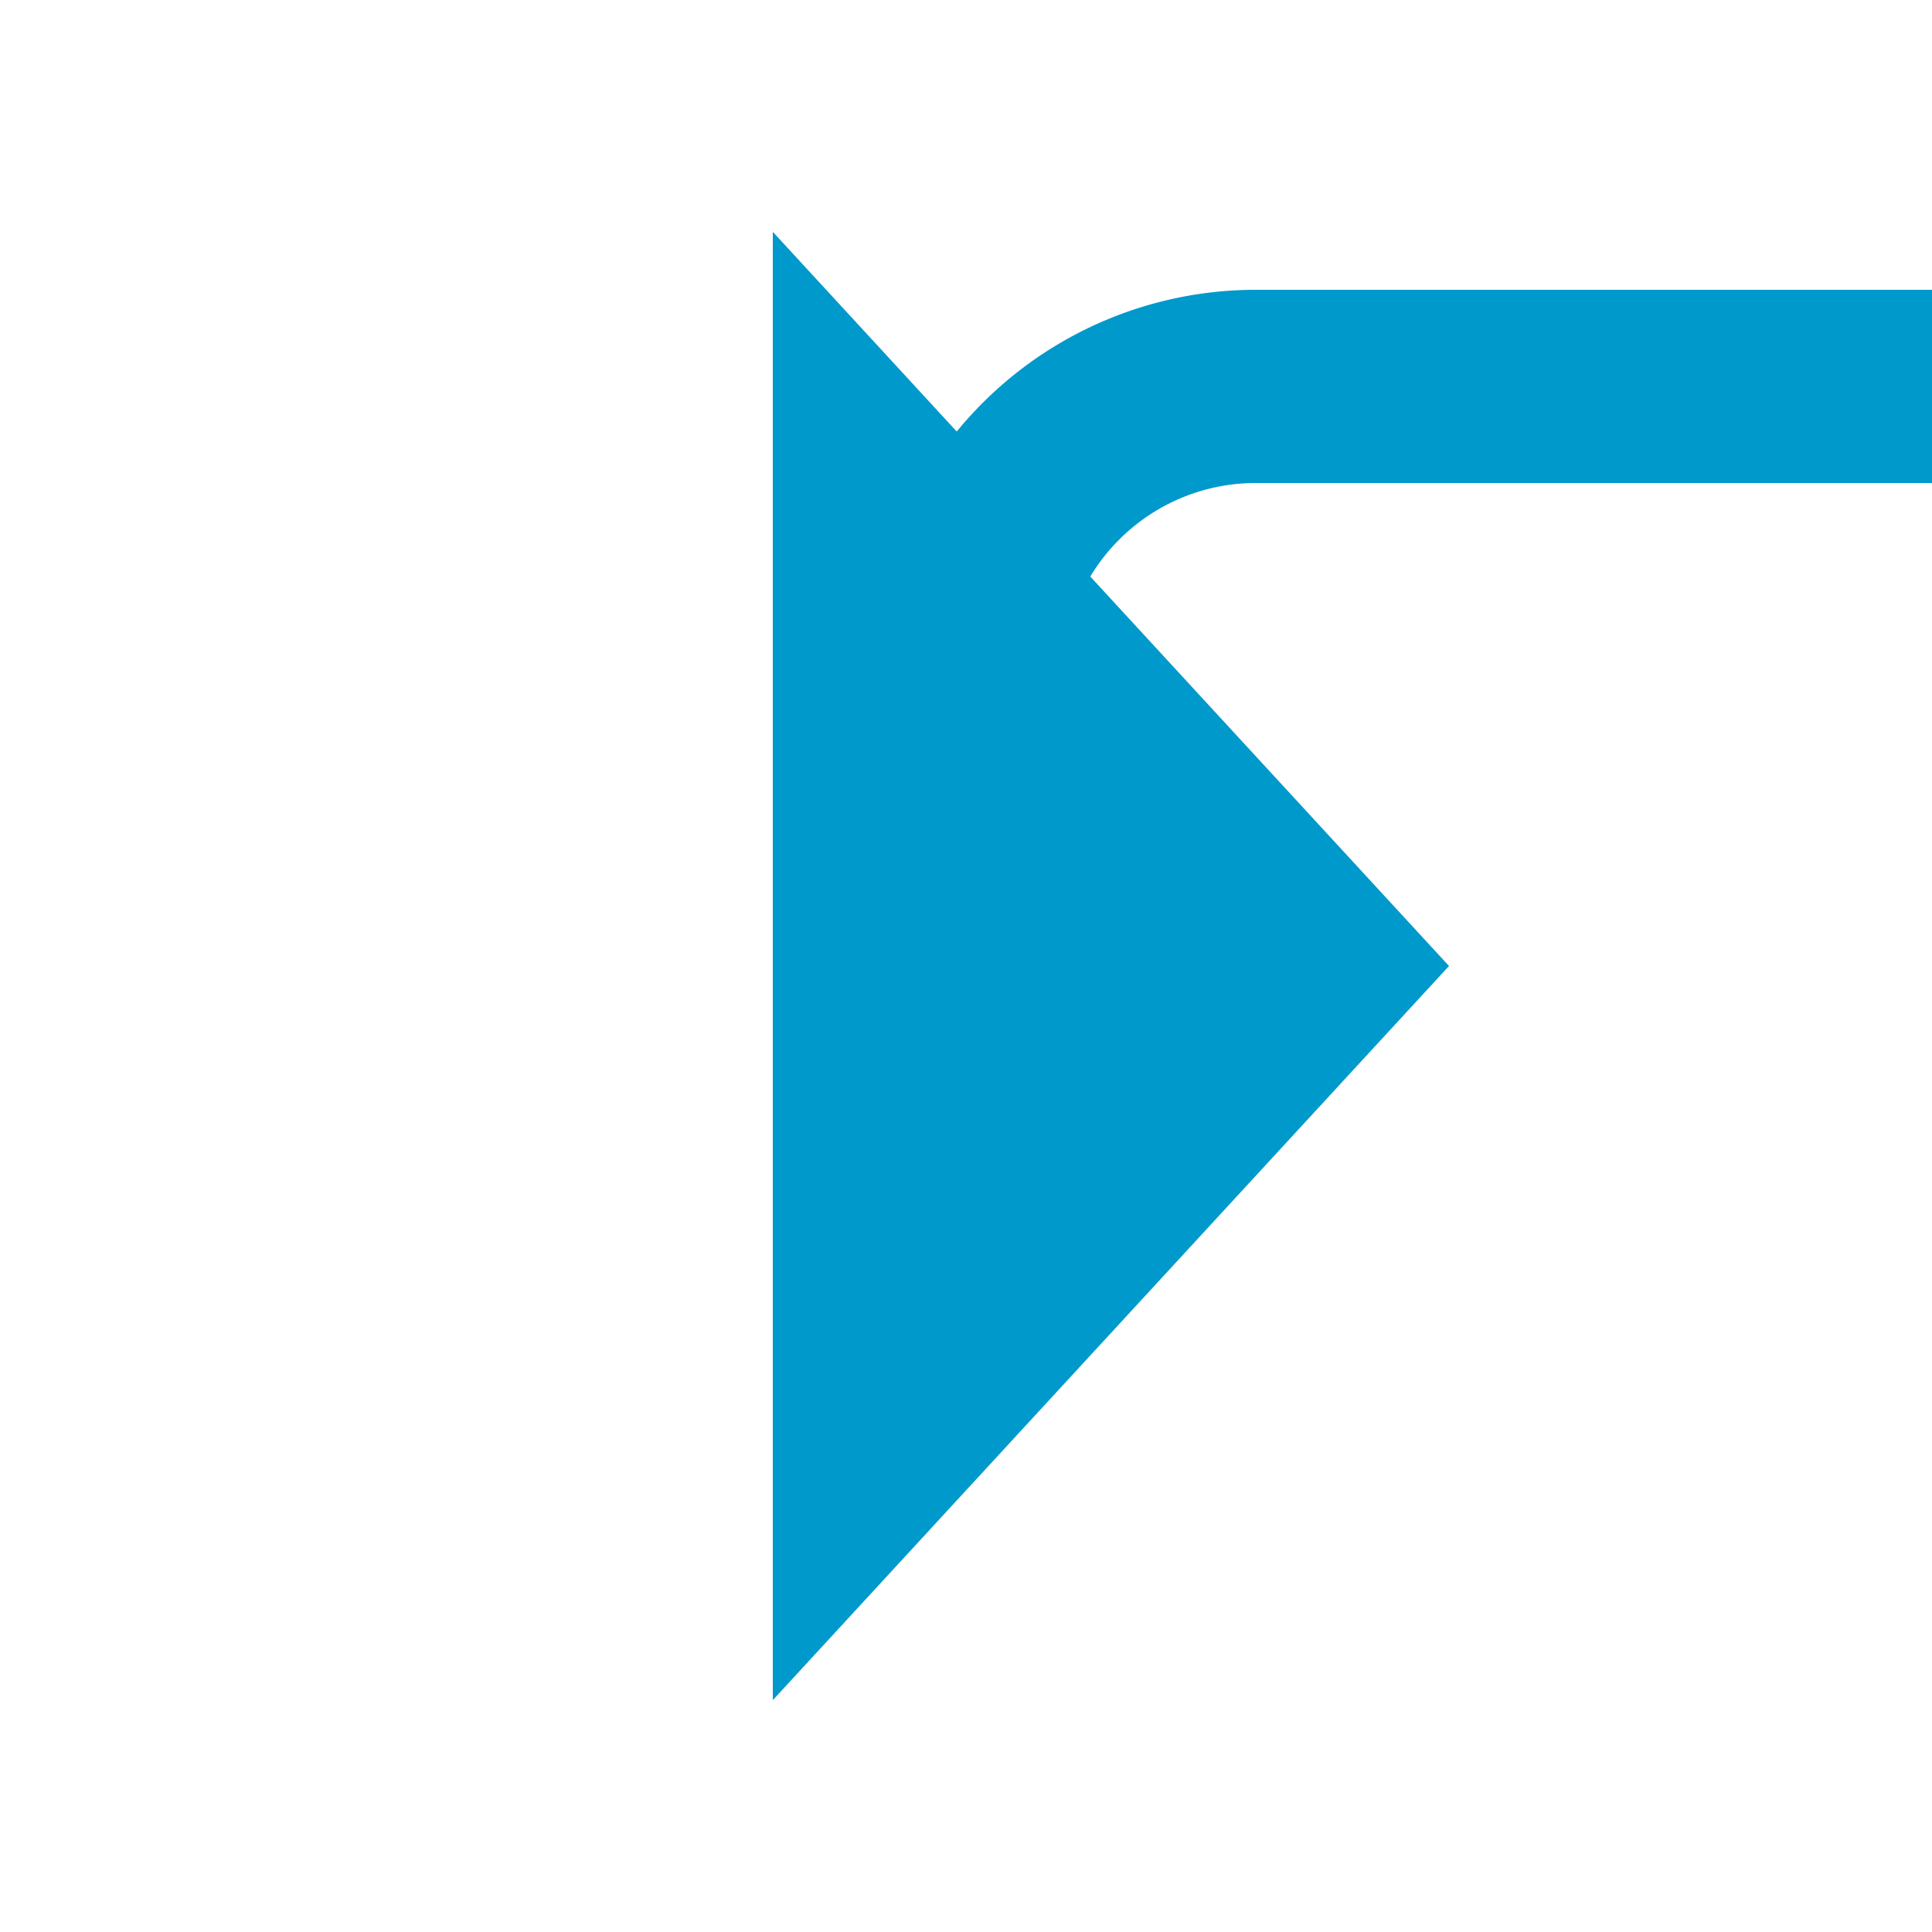 ﻿<?xml version="1.0" encoding="utf-8"?>
<svg version="1.1" xmlns:xlink="http://www.w3.org/1999/xlink" width="20px" height="20px" preserveAspectRatio="xMinYMid meet" viewBox="1280 2457  20 18" xmlns="http://www.w3.org/2000/svg">
  <path d="M 1673 1788  L 1673 2455  A 5 5 0 0 1 1668 2460 L 1293 2460  A 3 3 0 0 0 1290 2463 L 1290 2463.5  A 2.5 2.5 0 0 0 1292.5 2466 " stroke-width="2" stroke="#0099cc" fill="none" />
  <path d="M 1288 2473.6  L 1295 2466  L 1288 2458.4  L 1288 2473.6  Z " fill-rule="nonzero" fill="#0099cc" stroke="none" />
</svg>